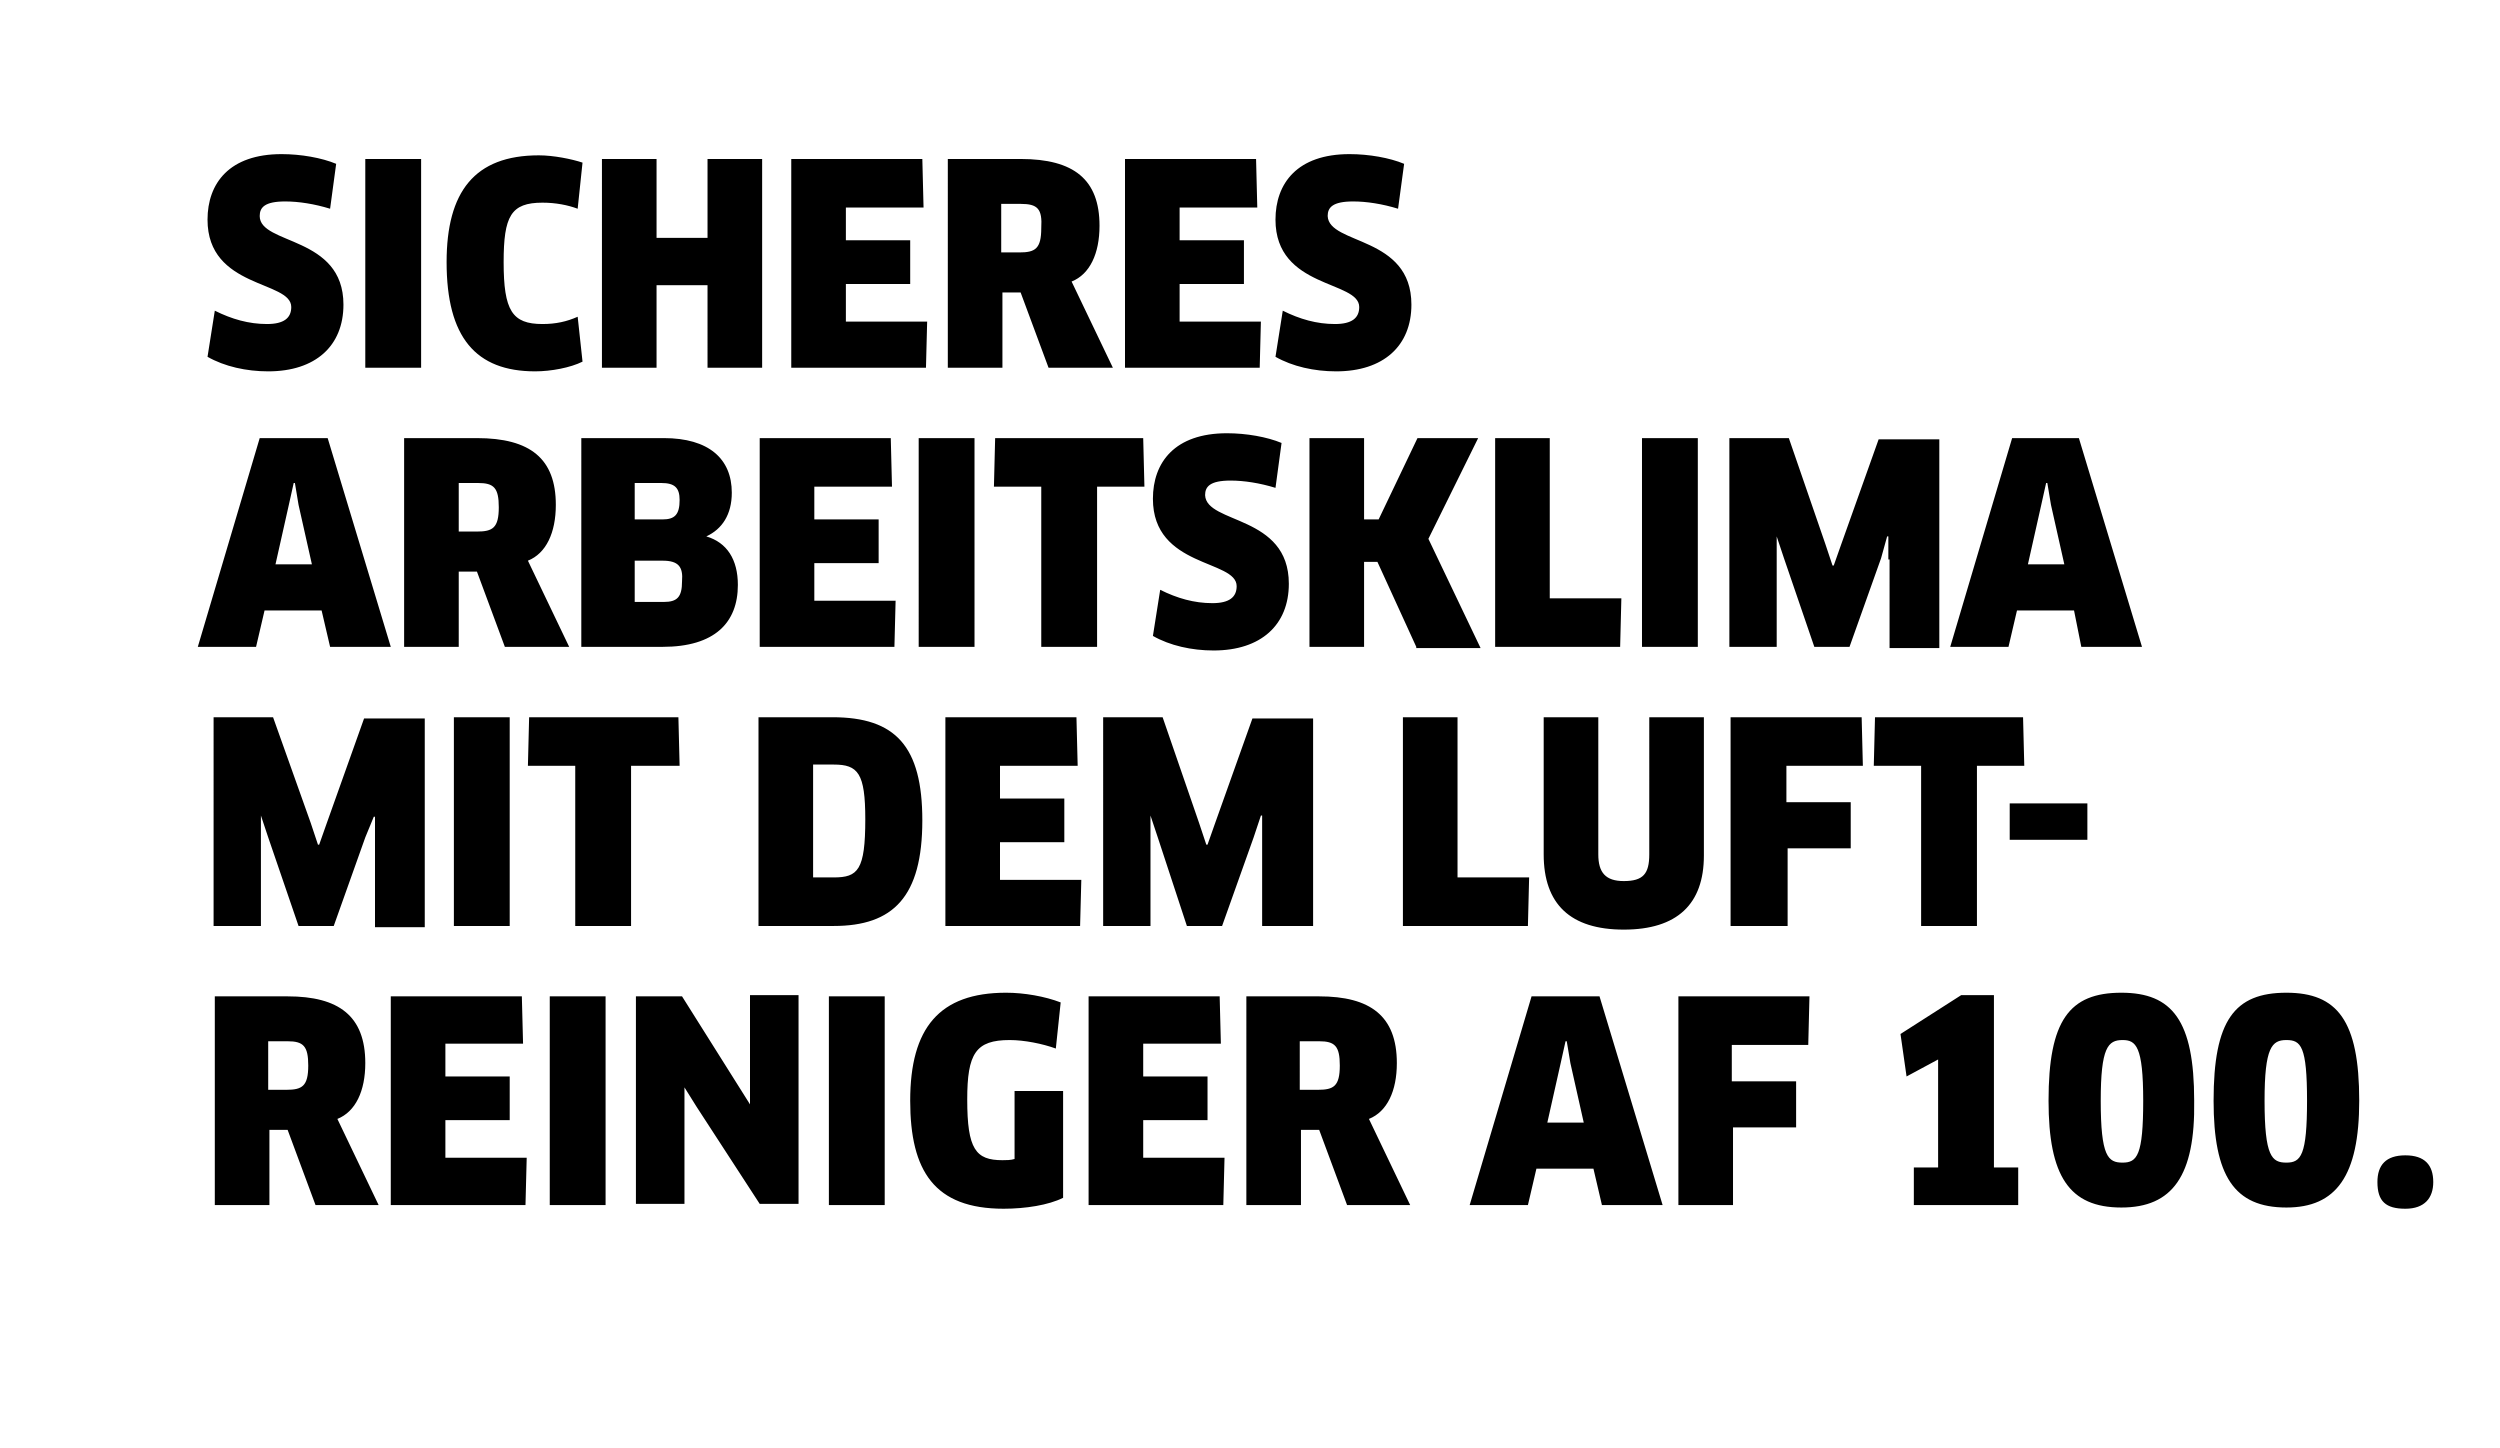 <?xml version="1.0" encoding="utf-8"?>
<!-- Generator: Adobe Illustrator 23.1.1, SVG Export Plug-In . SVG Version: 6.00 Build 0)  -->
<!DOCTYPE svg PUBLIC "-//W3C//DTD SVG 1.1//EN" "http://www.w3.org/Graphics/SVG/1.1/DTD/svg11.dtd">
<svg version="1.1" id="Ebene_1" xmlns:x="http://ns.adobe.com/Extensibility/1.0/" xmlns:i="http://ns.adobe.com/AdobeIllustrator/10.0/" xmlns:graph="http://ns.adobe.com/Graphs/1.0/"
	 xmlns="http://www.w3.org/2000/svg" xmlns:xlink="http://www.w3.org/1999/xlink" x="0px" y="0px" viewBox="0 0 206 119.3"
	 style="enable-background:new 0 0 206 119.3;" xml:space="preserve">
<style type="text/css">
	.st0{fill-rule:evenodd;clip-rule:evenodd;}
</style>
<path class="st0" d="M198.2,99.6c-1.6,0-2.3-0.6-2.3-2.2c0-1.4,0.7-2.2,2.3-2.2c1.6,0,2.3,0.8,2.3,2.2
	C200.5,98.7,199.8,99.6,198.2,99.6z M188.4,99.5c-4.3,0-6-2.6-6-8.8c0-6.6,1.7-8.9,6-8.9c4.2,0,6,2.3,6,8.9
	C194.4,96.9,192.5,99.5,188.4,99.5z M188.4,85.7c-1.2,0-1.8,0.6-1.8,5c0,4.6,0.6,5.1,1.8,5.1c1.2,0,1.7-0.6,1.7-5.1
	C190.1,86.2,189.6,85.7,188.4,85.7z M174.8,99.5c-4.3,0-6-2.6-6-8.8c0-6.6,1.7-8.9,6-8.9c4.2,0,6,2.3,6,8.9
	C180.9,96.9,179,99.5,174.8,99.5z M174.9,85.7c-1.2,0-1.8,0.6-1.8,5c0,4.6,0.6,5.1,1.8,5.1c1.2,0,1.7-0.6,1.7-5.1
	C176.6,86.2,176,85.7,174.9,85.7z M170.9,50.3h-4.7l-0.7,3h-4.8l5.1-17.2h5.5l5.2,17.2h-5L170.9,50.3z M169,41.6l-0.3-1.8h-0.1
	l-0.4,1.8l-1.1,4.9h3L169,41.6z M155.6,46.1l0-1.9l-0.1,0L155,46l-2.6,7.3h-2.9L147,46l-0.6-1.8l0,0l0,1.9v7.2h-3.9V36.1h4.9l3,8.7
	l0.6,1.8h0.1l0.6-1.7l3.1-8.7h5v17.2h-4.1V46.1z M133.8,76.6c-4.4,0-6.6-2.1-6.6-6.2V59.1h4.5v11.3c0,1.5,0.6,2.2,2.1,2.2
	c1.6,0,2.1-0.6,2.1-2.2V59.1h4.5v11.4C140.4,74.5,138.2,76.6,133.8,76.6z M135.3,36.1h4.6v17.2h-4.6V36.1z M123.2,53.3V36.1h4.5
	v13.2h5.9l-0.1,4H123.2z M116.7,53.3l-3.2-7h-1.1v7h-4.5V36.1h4.5v6.7h1.2l3.2-6.7h5l-4.1,8.3l4.3,9H116.7z M116.3,25.1
	c0,3.4-2.3,5.5-6.2,5.5c-1.8,0-3.6-0.4-5-1.2l0.6-3.8c1.4,0.7,2.8,1.1,4.3,1.1c1.4,0,2-0.5,2-1.4c0-2.2-6.9-1.5-6.9-7.2
	c0-3,1.8-5.4,6.1-5.4c1.6,0,3.3,0.3,4.5,0.8l-0.5,3.7c-1.3-0.4-2.6-0.6-3.7-0.6c-1.7,0-2.1,0.5-2.1,1.2
	C109.5,20.2,116.3,19.4,116.3,25.1z M103.9,26.4l-0.1,3.9H92.7V13.1h10.8l0.1,4h-6.4v2.7h5.3v3.6h-5.3v3.1H103.9z M86.4,30.3
	l-2.3-6.2h-1.5v6.2h-4.5V13.1h6c4.4,0,6.5,1.7,6.5,5.5c0,2.3-0.8,4-2.3,4.6l3.4,7.1H86.4z M84.1,16.8h-1.6v4h1.5
	c1.3,0,1.8-0.3,1.8-2C85.9,17.2,85.5,16.8,84.1,16.8z M76.4,26.4l-0.1,3.9H65.2V13.1H76l0.1,4h-6.4v2.7h5.3v3.6h-5.3v3.1H76.4z
	 M58.3,23.5h-4.2v6.8h-4.5V13.1h4.5v6.5h4.2v-6.5h4.5v17.2h-4.5V23.5z M44.7,26.7c1.1,0,2-0.2,2.9-0.6l0.4,3.7
	c-1,0.5-2.6,0.8-3.9,0.8c-4.9,0-7.3-2.8-7.3-9c0-5.8,2.3-8.8,7.6-8.8c1.2,0,2.7,0.3,3.6,0.6l-0.4,3.8c-0.8-0.3-1.8-0.5-2.9-0.5
	c-2.6,0-3.2,1.1-3.2,4.9C41.5,25.6,42.2,26.7,44.7,26.7z M30.1,13.1h4.6v17.2h-4.6V13.1z M28.3,25.1c0,3.4-2.3,5.5-6.2,5.5
	c-1.8,0-3.6-0.4-5-1.2l0.6-3.8c1.4,0.7,2.8,1.1,4.3,1.1c1.4,0,2-0.5,2-1.4c0-2.2-6.9-1.5-6.9-7.2c0-3,1.8-5.4,6.1-5.4
	c1.6,0,3.3,0.3,4.5,0.8l-0.5,3.7c-1.3-0.4-2.6-0.6-3.7-0.6c-1.7,0-2.1,0.5-2.1,1.2C21.4,20.2,28.3,19.4,28.3,25.1z M27,36.1
	l5.2,17.2h-5l-0.7-3h-4.7l-0.7,3h-4.8l5.1-17.2H27z M25.7,46.5l-1.1-4.9l-0.3-1.8h-0.1l-0.4,1.8l-1.1,4.9H25.7z M25.6,67.8l0.6,1.8
	h0.1l0.6-1.7l3.1-8.7h5v17.2h-4.1v-7.2l0-1.9l-0.1,0L30.1,69l-2.6,7.3h-2.9L22.1,69l-0.6-1.8l0,0l0,1.9v7.2h-3.9V59.1h4.9L25.6,67.8
	z M30.1,87.6c0,2.3-0.8,4-2.3,4.6l3.4,7.1h-5.2l-2.3-6.2h-1.5v6.2h-4.5V82.1h6C27.9,82.1,30.1,83.7,30.1,87.6z M22.1,89.8h1.5
	c1.3,0,1.8-0.3,1.8-2c0-1.6-0.4-2-1.7-2h-1.6V89.8z M43.1,86h-6.4v2.7H42v3.6h-5.3v3.1h6.7l-0.1,3.9H32.2V82.1H43L43.1,86z M42,76.3
	h-4.6V59.1H42V76.3z M41.6,53.3l-2.3-6.2h-1.5v6.2h-4.5V36.1h6c4.4,0,6.5,1.7,6.5,5.5c0,2.3-0.8,4-2.3,4.6l3.4,7.1H41.6z M39.4,39.8
	h-1.6v4h1.5c1.3,0,1.8-0.3,1.8-2C41.1,40.2,40.7,39.8,39.4,39.8z M55.9,59.1l0.1,4H52v13.2h-4.6V63.1h-3.9l0.1-4H55.9z M49.9,99.3
	h-4.6V82.1h4.6V99.3z M60.8,48.2c0,3.1-1.9,5.1-6.2,5.1h-6.7V36.1h6.8c3.7,0,5.6,1.7,5.6,4.5c0,1.8-0.8,3-2.1,3.6v0
	C59.9,44.7,60.8,46.1,60.8,48.2z M54.5,39.8h-2.2v3h2.3c1,0,1.4-0.4,1.4-1.6C56,40.2,55.6,39.8,54.5,39.8z M54.6,46.2h-2.3v3.4h2.4
	c1.1,0,1.5-0.4,1.5-1.7C56.3,46.7,55.9,46.2,54.6,46.2z M61.8,91L61.8,91v-1.9l0-7.1h4v17.2h-3.2l-5.2-8l-1-1.6l0,0l0,1.9v7.7h-4
	V82.1h3.8L61.8,91z M72.9,99.3h-4.6V82.1h4.6V99.3z M82.9,81.8c1.5,0,3.2,0.3,4.5,0.8L87,86.4c-1.1-0.4-2.6-0.7-3.8-0.7
	c-2.8,0-3.5,1.1-3.5,4.9c0,4.1,0.7,5,2.9,5c0.3,0,0.7,0,1-0.1v-5.6h4v8.8c-1.2,0.6-3.1,0.9-4.9,0.9c-5.7,0-7.7-3.1-7.7-8.9
	C75,84.7,77.4,81.8,82.9,81.8z M80.3,53.3h-4.6V36.1h4.6V53.3z M68.7,76.3h-6.2V59.1h6.1c5.2,0,7.4,2.4,7.4,8.5
	C76,73.9,73.6,76.3,68.7,76.3z M68.7,63H67v9.3h1.7c2,0,2.6-0.6,2.6-4.8C71.3,63.7,70.7,63,68.7,63z M73.8,49.4l-0.1,3.9H62.6V36.1
	h10.8l0.1,4h-6.4v2.7h5.3v3.6h-5.3v3.1H73.8z M77.9,59.1h10.8l0.1,4h-6.4v2.7h5.3v3.6h-5.3v3.1h6.7L89,76.3H77.9V59.1z M100.6,86
	h-6.4v2.7h5.3v3.6h-5.3v3.1h6.7l-0.1,3.9H89.7V82.1h10.8L100.6,86z M85.8,53.3V40.1h-3.9l0.1-4h12.2l0.1,4h-3.9v13.2H85.8z
	 M108.1,76.3H104v-7.2l0-1.9l-0.1,0l-0.6,1.8l-2.6,7.3h-2.9L95.4,69l-0.6-1.8l0,0l0,1.9v7.2h-3.9V59.1h4.9l3,8.7l0.6,1.8h0.1
	l0.6-1.7l3.1-8.7h5V76.3z M106.2,48.1c0,3.4-2.3,5.5-6.2,5.5c-1.8,0-3.6-0.4-5-1.2l0.6-3.8c1.4,0.7,2.8,1.1,4.3,1.1
	c1.4,0,2-0.5,2-1.4c0-2.2-6.9-1.5-6.9-7.2c0-3,1.8-5.4,6.1-5.4c1.6,0,3.3,0.3,4.5,0.8l-0.5,3.7c-1.3-0.4-2.6-0.6-3.7-0.6
	c-1.7,0-2.1,0.5-2.1,1.2C99.4,43.2,106.2,42.4,106.2,48.1z M115.1,87.6c0,2.3-0.8,4-2.3,4.6l3.4,7.1h-5.2l-2.3-6.2h-1.5v6.2h-4.5
	V82.1h6C112.9,82.1,115.1,83.7,115.1,87.6z M107.1,89.8h1.5c1.3,0,1.8-0.3,1.8-2c0-1.6-0.4-2-1.7-2h-1.6V89.8z M115.6,59.1h4.5v13.2
	h5.9l-0.1,4h-10.3V59.1z M131.8,82.1l5.2,17.2h-5l-0.7-3h-4.7l-0.7,3h-4.8l5.1-17.2H131.8z M130.5,92.5l-1.1-4.9l-0.3-1.8H129
	l-0.4,1.8l-1.1,4.9H130.5z M149,86.1h-6.3v3h5.3l0,3.8h-5.2v6.4h-4.5V82.1h10.8L149,86.1z M147.1,76.3h-4.5V59.1h10.8l0.1,4h-6.3v3
	h5.3l0,3.8h-5.2V76.3z M166.7,59.1l0.1,4h-3.9v13.2h-4.6V63.1h-3.9l0.1-4H166.7z M165.6,66.2h6.4v3h-6.4V66.2z M164.3,82.1v14.1h2
	v3.1h-8.6v-3.1h2v-8.9l-2.6,1.4l-0.5-3.5l5-3.2H164.3z"/>
</svg>

